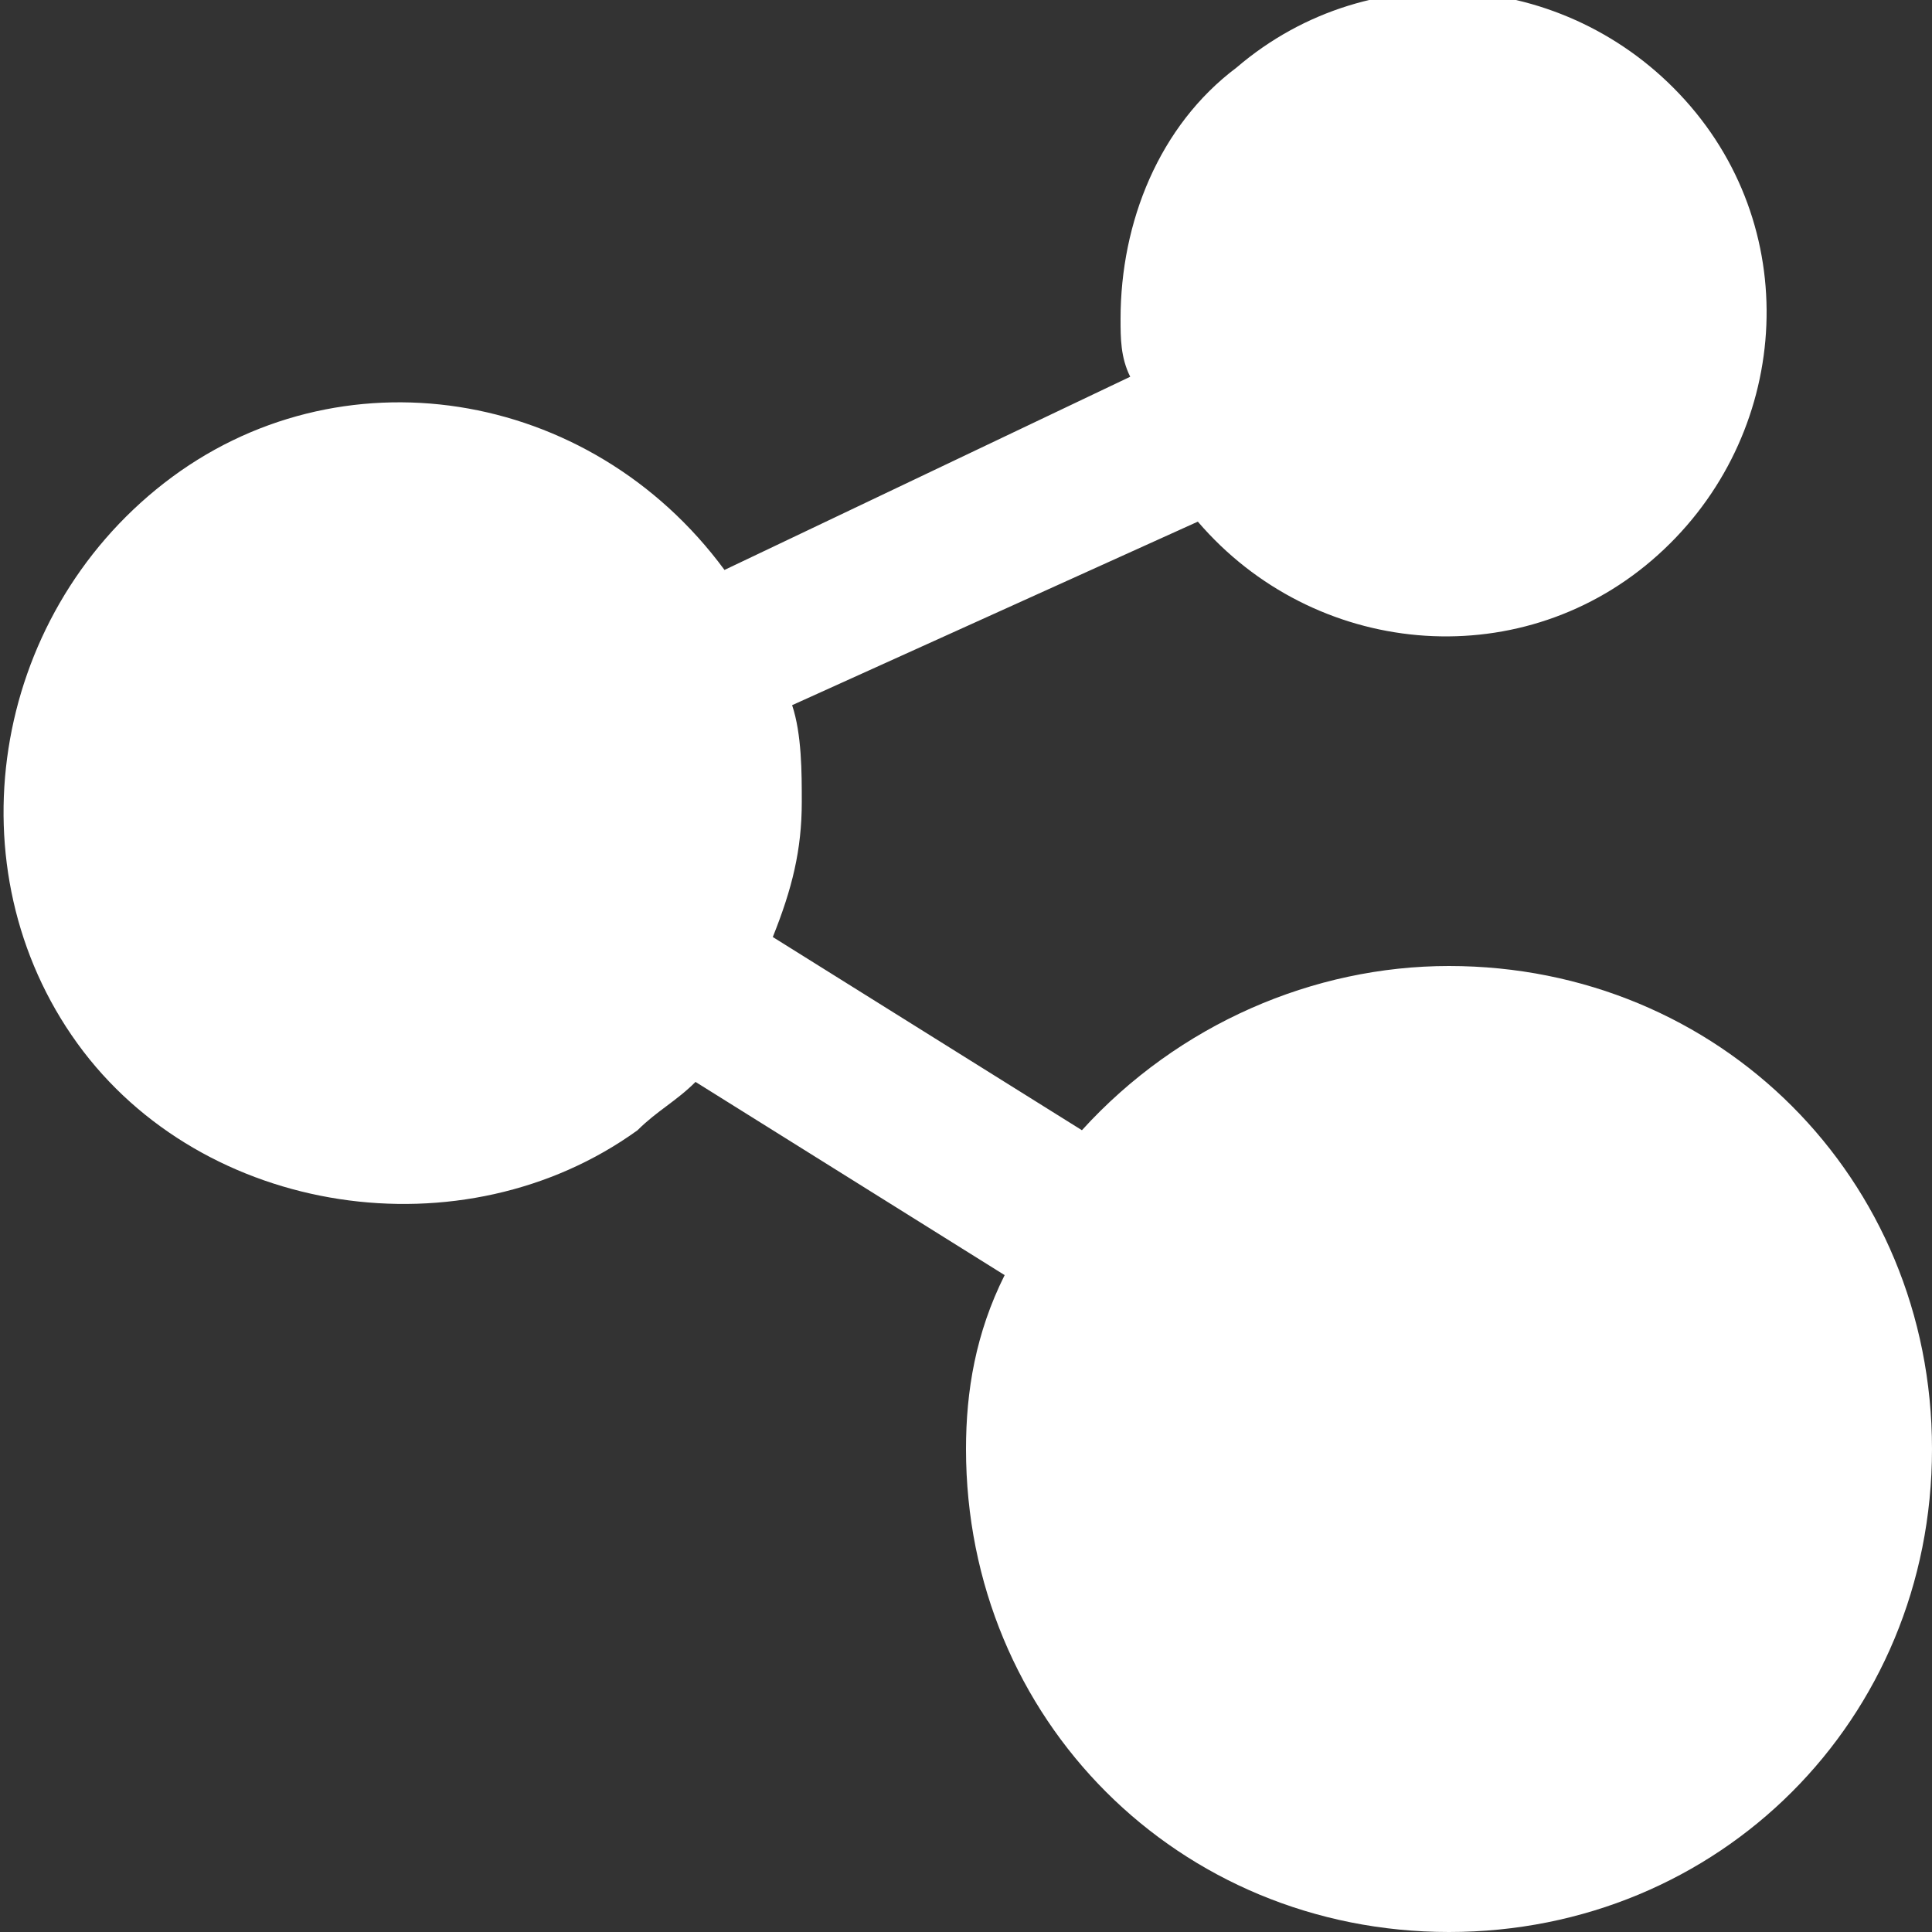 <?xml version="1.0" encoding="utf-8"?>
<!-- Generator: Adobe Illustrator 22.1.0, SVG Export Plug-In . SVG Version: 6.00 Build 0)  -->
<svg version="1.1" id="Calque_1" xmlns="http://www.w3.org/2000/svg" xmlns:xlink="http://www.w3.org/1999/xlink" x="0px" y="0px"
	 viewBox="0 0 20 20" style="enable-background:new 0 0 20 20;" xml:space="preserve">
<rect x="0" y="0" width="20" height="20" fill="#333333" stroke="none"/>
<style type="text/css">
	.st0{fill:#FFFFFF;}
</style>
<title>Plan de travail 1</title>
<path class="st0" d="M15,10c-1.4,0-2.8,0.6-3.8,1.7l-3.2-2c0.2-0.5,0.3-0.9,0.3-1.4c0-0.3,0-0.7-0.1-1l4.2-1.9
	c1.2,1.4,3.3,1.6,4.7,0.4s1.6-3.3,0.4-4.7c-1.2-1.4-3.3-1.6-4.7-0.4c-0.8,0.6-1.2,1.6-1.2,2.6c0,0.2,0,0.4,0.1,0.6l-4.2,2
	C6.1,4,3.5,3.6,1.7,5s-2.2,4-0.9,5.8s4,2.2,5.8,0.9c0.2-0.2,0.4-0.3,0.6-0.5l3.2,2C10.1,13.8,10,14.4,10,15c0,2.8,2.2,5,5,5
	s5-2.2,5-5S17.8,10,15,10z"/>
</svg>
